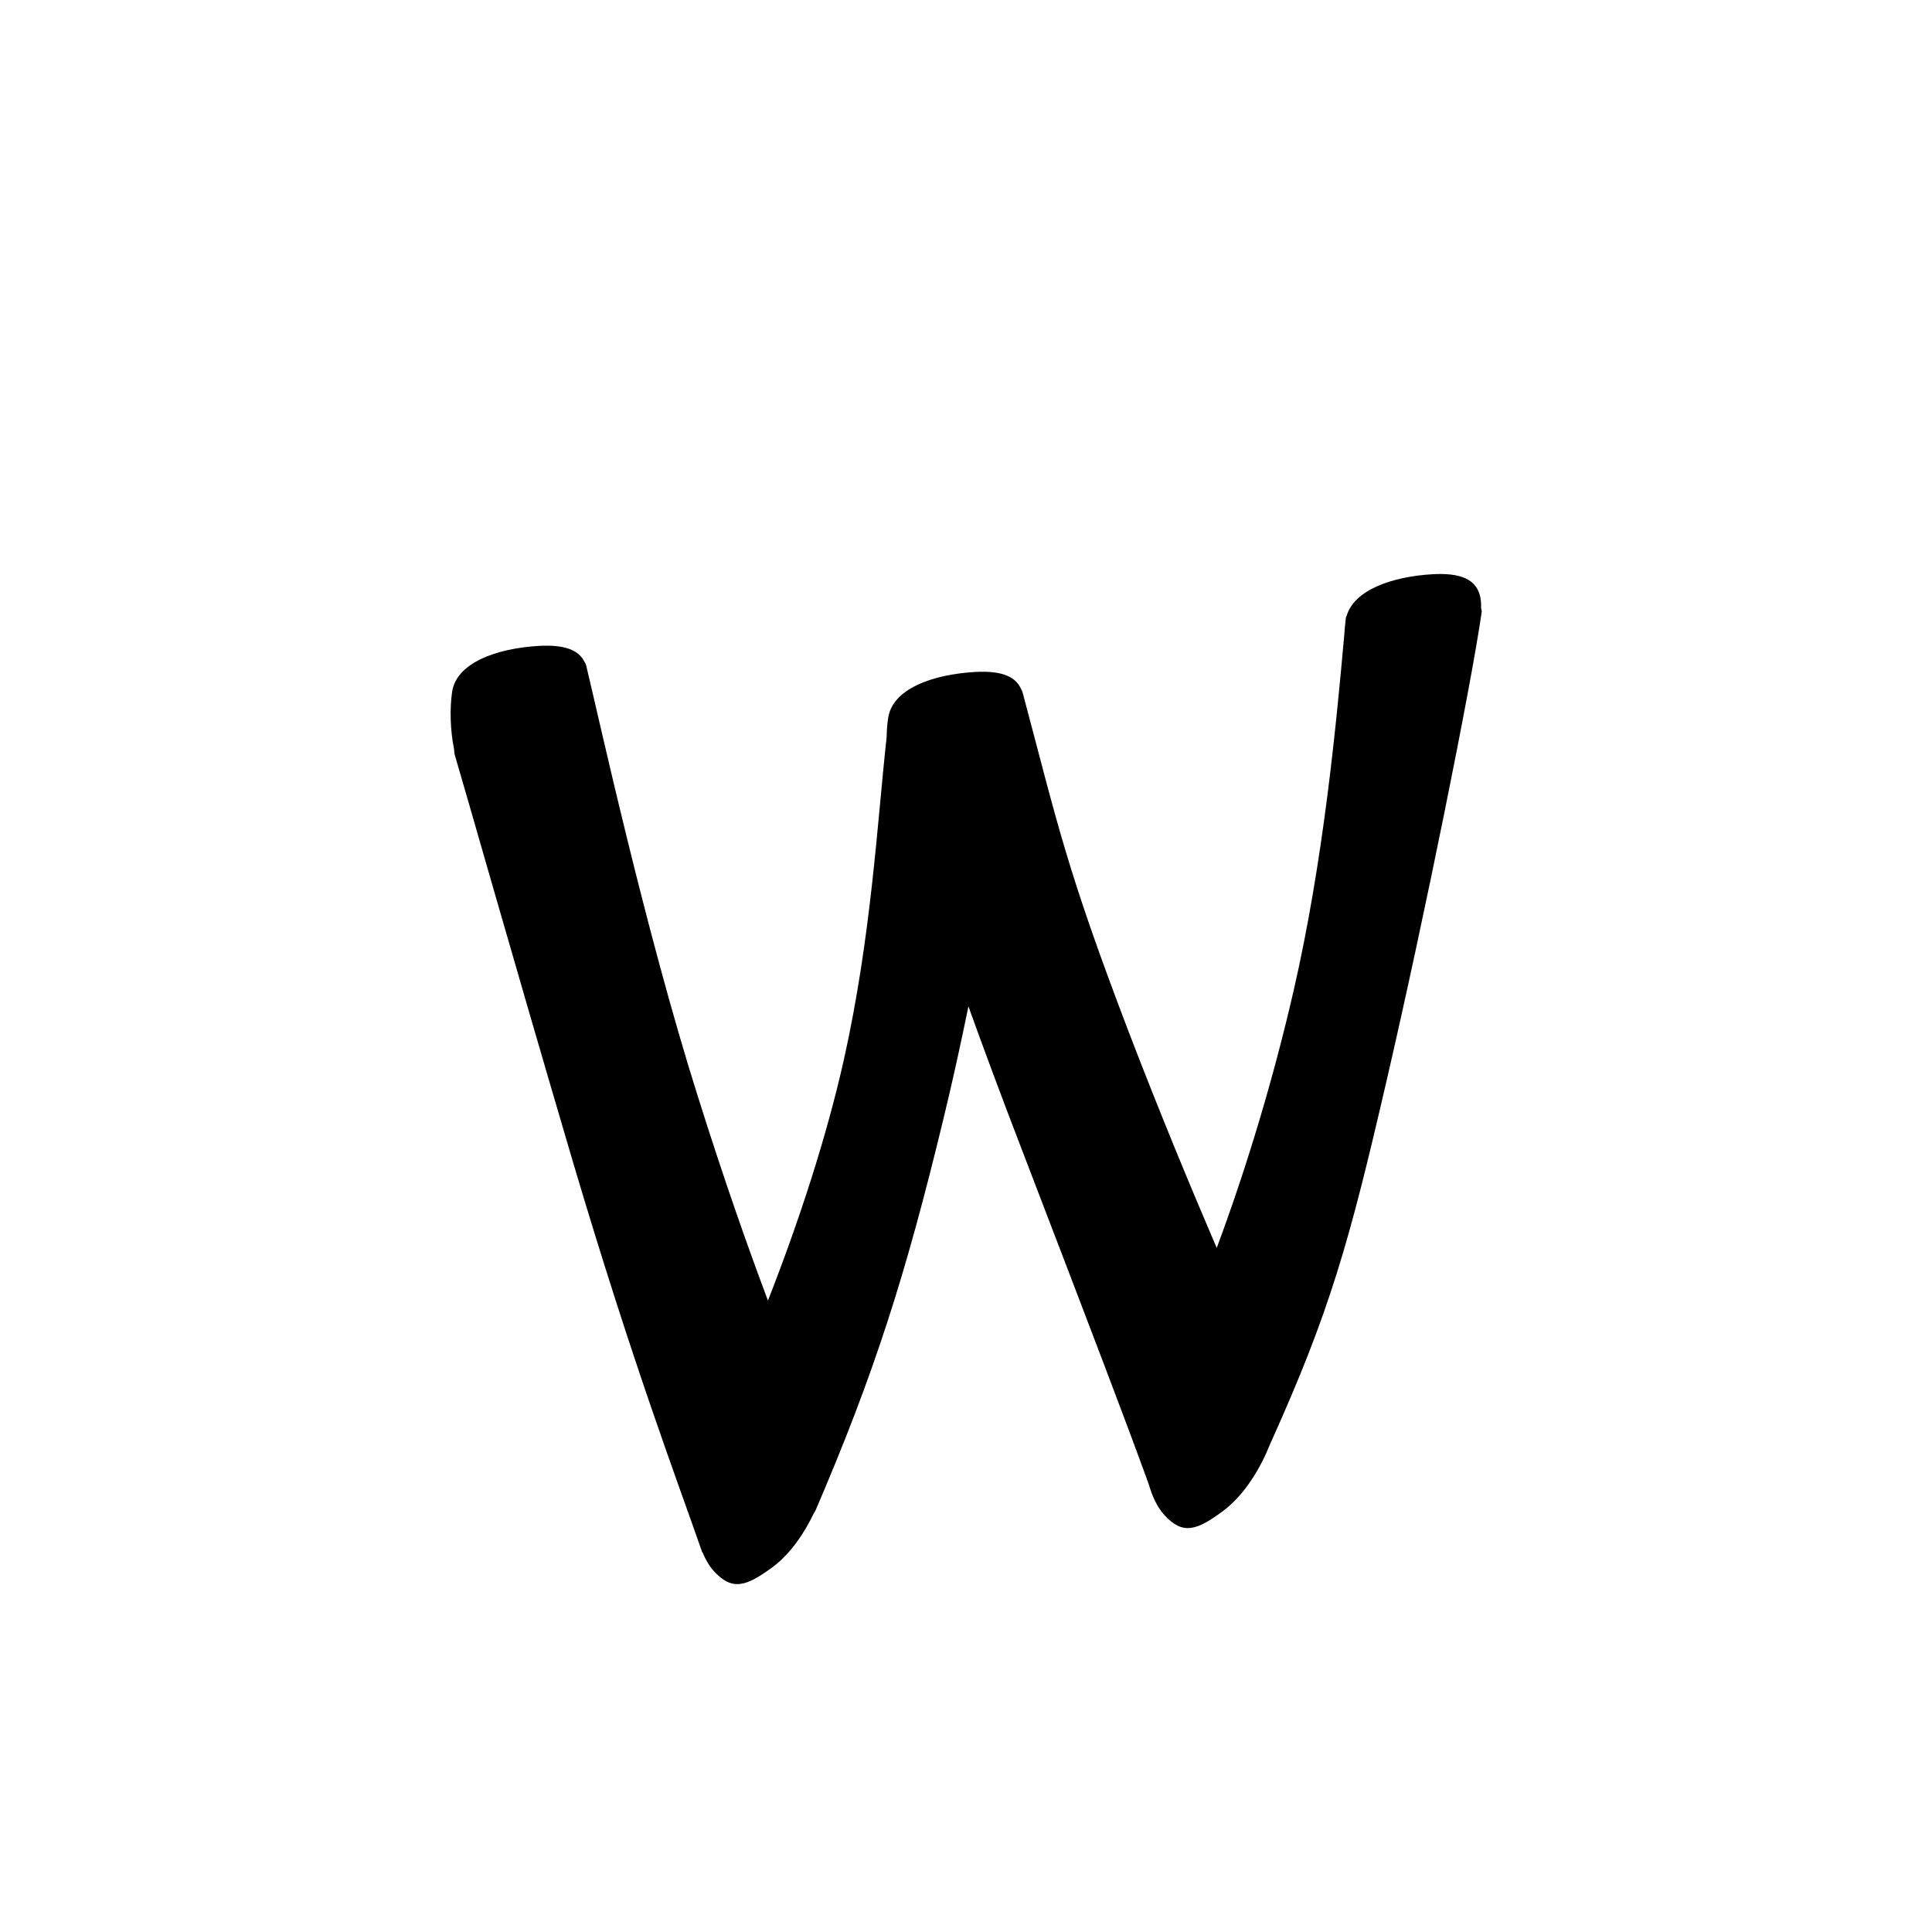<?xml version="1.0" encoding="UTF-8" standalone="no"?>
<svg
   version="1.2"
   width="100mm"
   height="100mm"
   viewBox="0 0 10000 10000"
   preserveAspectRatio="xMidYMid"
   fill-rule="evenodd"
   stroke-width="28.222"
   stroke-linejoin="round"
   xml:space="preserve"
   id="svg24"
   sodipodi:docname="gobo-caps-0077.svg"
   inkscape:version="1.4 (86a8ad7, 2024-10-11)"
   xmlns:inkscape="http://www.inkscape.org/namespaces/inkscape"
   xmlns:sodipodi="http://sodipodi.sourceforge.net/DTD/sodipodi-0.dtd"
   xmlns="http://www.w3.org/2000/svg"
   xmlns:svg="http://www.w3.org/2000/svg"
   xmlns:ooo="http://xml.openoffice.org/svg/export"><sodipodi:namedview
   id="namedview24"
   pagecolor="#ffffff"
   bordercolor="#000000"
   borderopacity="0.25"
   inkscape:showpageshadow="2"
   inkscape:pageopacity="0.0"
   inkscape:pagecheckerboard="0"
   inkscape:deskcolor="#d1d1d1"
   inkscape:document-units="mm"
   showgrid="false"
   inkscape:zoom="3.0876875"
   inkscape:cx="188.81444"
   inkscape:cy="188.97638"
   inkscape:window-width="2560"
   inkscape:window-height="1369"
   inkscape:window-x="-8"
   inkscape:window-y="-8"
   inkscape:window-maximized="1"
   inkscape:current-layer="svg24" />
 <defs
   class="ClipPathGroup"
   id="defs2">
  
  <clipPath
   id="presentation_clip_path_shrink"
   clipPathUnits="userSpaceOnUse">
   <rect
   x="10"
   y="10"
   width="9980"
   height="9980"
   id="rect2" />
  </clipPath>
 
  
 
   
  
    
   
     
    
      
      
      
      
      
      
      
      
      
     
       
      
       
      
       
      
       
      
       
      
       
      
       
      
       
      
       
      
        
        
       
        
        
       
        
        
       
        
        
       
        
        
       
        
        
       
        
        
       
        
        
       
        
        
       </defs>
 <defs
   class="TextShapeIndex"
   id="defs3">
  <g
   ooo:slide="id1"
   ooo:id-list="id3 id4 id5 id6 id7 id8 id9 id10 id11"
   id="g2" />
 </defs>
 <defs
   class="EmbeddedBulletChars"
   id="defs12">
  <g
   id="bullet-char-template-57356"
   transform="scale(0,-0)">
   <path
   d="M 580,1141 L 1163,571 580,0 -4,571 580,1141 Z"
   id="path3" />
  </g>
  <g
   id="bullet-char-template-57354"
   transform="scale(0,-0)">
   <path
   d="M 8,1128 L 1137,1128 1137,0 8,0 8,1128 Z"
   id="path4" />
  </g>
  <g
   id="bullet-char-template-10146"
   transform="scale(0,-0)">
   <path
   d="M 174,0 L 602,739 174,1481 1456,739 174,0 Z M 1358,739 L 309,1346 659,739 1358,739 Z"
   id="path5" />
  </g>
  <g
   id="bullet-char-template-10132"
   transform="scale(0,-0)">
   <path
   d="M 2015,739 L 1276,0 717,0 1260,543 174,543 174,936 1260,936 717,1481 1274,1481 2015,739 Z"
   id="path6" />
  </g>
  <g
   id="bullet-char-template-10007"
   transform="scale(0,-0)">
   <path
   d="M 0,-2 C -7,14 -16,27 -25,37 L 356,567 C 262,823 215,952 215,954 215,979 228,992 255,992 264,992 276,990 289,987 310,991 331,999 354,1012 L 381,999 492,748 772,1049 836,1024 860,1049 C 881,1039 901,1025 922,1006 886,937 835,863 770,784 769,783 710,716 594,584 L 774,223 C 774,196 753,168 711,139 L 727,119 C 717,90 699,76 672,76 641,76 570,178 457,381 L 164,-76 C 142,-110 111,-127 72,-127 30,-127 9,-110 8,-76 1,-67 -2,-52 -2,-32 -2,-23 -1,-13 0,-2 Z"
   id="path7" />
  </g>
  <g
   id="bullet-char-template-10004"
   transform="scale(0,-0)">
   <path
   d="M 285,-33 C 182,-33 111,30 74,156 52,228 41,333 41,471 41,549 55,616 82,672 116,743 169,778 240,778 293,778 328,747 346,684 L 369,508 C 377,444 397,411 428,410 L 1163,1116 C 1174,1127 1196,1133 1229,1133 1271,1133 1292,1118 1292,1087 L 1292,965 C 1292,929 1282,901 1262,881 L 442,47 C 390,-6 338,-33 285,-33 Z"
   id="path8" />
  </g>
  <g
   id="bullet-char-template-9679"
   transform="scale(0,-0)">
   <path
   d="M 813,0 C 632,0 489,54 383,161 276,268 223,411 223,592 223,773 276,916 383,1023 489,1130 632,1184 813,1184 992,1184 1136,1130 1245,1023 1353,916 1407,772 1407,592 1407,412 1353,268 1245,161 1136,54 992,0 813,0 Z"
   id="path9" />
  </g>
  <g
   id="bullet-char-template-8226"
   transform="scale(0,-0)">
   <path
   d="M 346,457 C 273,457 209,483 155,535 101,586 74,649 74,723 74,796 101,859 155,911 209,963 273,989 346,989 419,989 480,963 531,910 582,859 608,796 608,723 608,648 583,586 532,535 482,483 420,457 346,457 Z"
   id="path10" />
  </g>
  <g
   id="bullet-char-template-8211"
   transform="scale(0,-0)">
   <path
   d="M -4,459 L 1135,459 1135,606 -4,606 -4,459 Z"
   id="path11" />
  </g>
  <g
   id="bullet-char-template-61548"
   transform="scale(0,-0)">
   <path
   d="M 173,740 C 173,903 231,1043 346,1159 462,1274 601,1332 765,1332 928,1332 1067,1274 1183,1159 1299,1043 1357,903 1357,740 1357,577 1299,437 1183,322 1067,206 928,148 765,148 601,148 462,206 346,322 231,437 173,577 173,740 Z"
   id="path12" />
  </g>
 </defs>
 
 <path
   id="path13"
   d="M 7457.633 2970.981 C 7444.669 2970.908 7431.14 2971.265 7417.015 2972.015 C 7203.272 2984.256 7009.968 3054.118 6970.582 3186.627 C 6968.186 3190.687 6966.404 3194.766 6965.983 3198.978 C 6965.452 3204.91 6964.611 3213.408 6964.071 3219.442 C 6961.595 3237.762 6959.739 3257.361 6958.645 3277.991 C 6917.146 3741.131 6850.791 4454.61 6694.992 5131.005 C 6597.389 5555.337 6461.54 6019.847 6297.703 6459.244 C 6163.717 6146.637 6008.879 5775.26 5840.987 5338.02 C 5516.987 4489.02 5475.992 4269.998 5293.992 3587.998 C 5291.049 3576.855 5286.66 3567.617 5281.641 3559.214 C 5248.969 3494.759 5170.221 3471.547 5048.012 3477.979 C 4821.012 3490.979 4617.98 3567.982 4596.98 3716.982 C 4592.427 3746.679 4589.806 3780.239 4589.177 3815.684 C 4540.56 4258.169 4509.955 4844.69 4368.984 5479.975 C 4278.593 5884.109 4137.197 6317.318 3974.899 6731.837 C 3867.247 6445.732 3745.315 6098.464 3611.976 5675.002 C 3337.976 4808.002 3102.975 3729.976 3033.975 3443.976 C 3032.332 3436.83 3029.205 3431.063 3025.397 3425.837 C 2993.209 3360.195 2914.183 3336.516 2790.992 3343 C 2564.992 3356 2361.012 3433.004 2340.012 3582.004 C 2327.92 3664.449 2329.553 3775.84 2350.296 3878.265 C 2350.489 3889.471 2351.659 3900.454 2354.998 3910.976 C 2421.998 4136.976 2649.005 4939.987 2964.005 6008.987 C 3281.005 7077.987 3507.008 7666.001 3633.008 8030.001 C 3633.789 8032.266 3635.299 8034.02 3636.574 8035.944 C 3651.957 8072.595 3670.91 8105.186 3693.986 8130.976 C 3789.986 8236.977 3862.999 8211.011 3997.999 8112.011 C 4094.214 8040.927 4165.545 7930.21 4211.526 7834.147 C 4215.401 7828.571 4218.954 7822.587 4222.016 7816.009 C 4525.016 7110.009 4686.009 6606.998 4883.009 5791.998 C 4929.652 5600.48 4972.657 5403.466 5012.562 5209.243 C 5090.22 5424.567 5180.31 5667.895 5287.016 5945.012 C 5660.176 6918.029 5822.411 7341.719 5945.89 7682.218 C 5963.8 7744.737 5989.892 7801.068 6025.989 7841.02 C 6121.989 7947.02 6195.019 7921.003 6329.019 7822.003 C 6447.503 7734.467 6529.154 7586.791 6571.382 7480.474 C 6885.835 6784.81 6983.84 6427.772 7175.996 5598.005 C 7373.996 4743.005 7614.989 3547.006 7668.989 3169.006 C 7670.011 3161.801 7668.704 3155.228 7666.095 3149.058 C 7671.454 3023.051 7599.533 2971.783 7457.633 2970.981 z " />
   
  
</svg>
